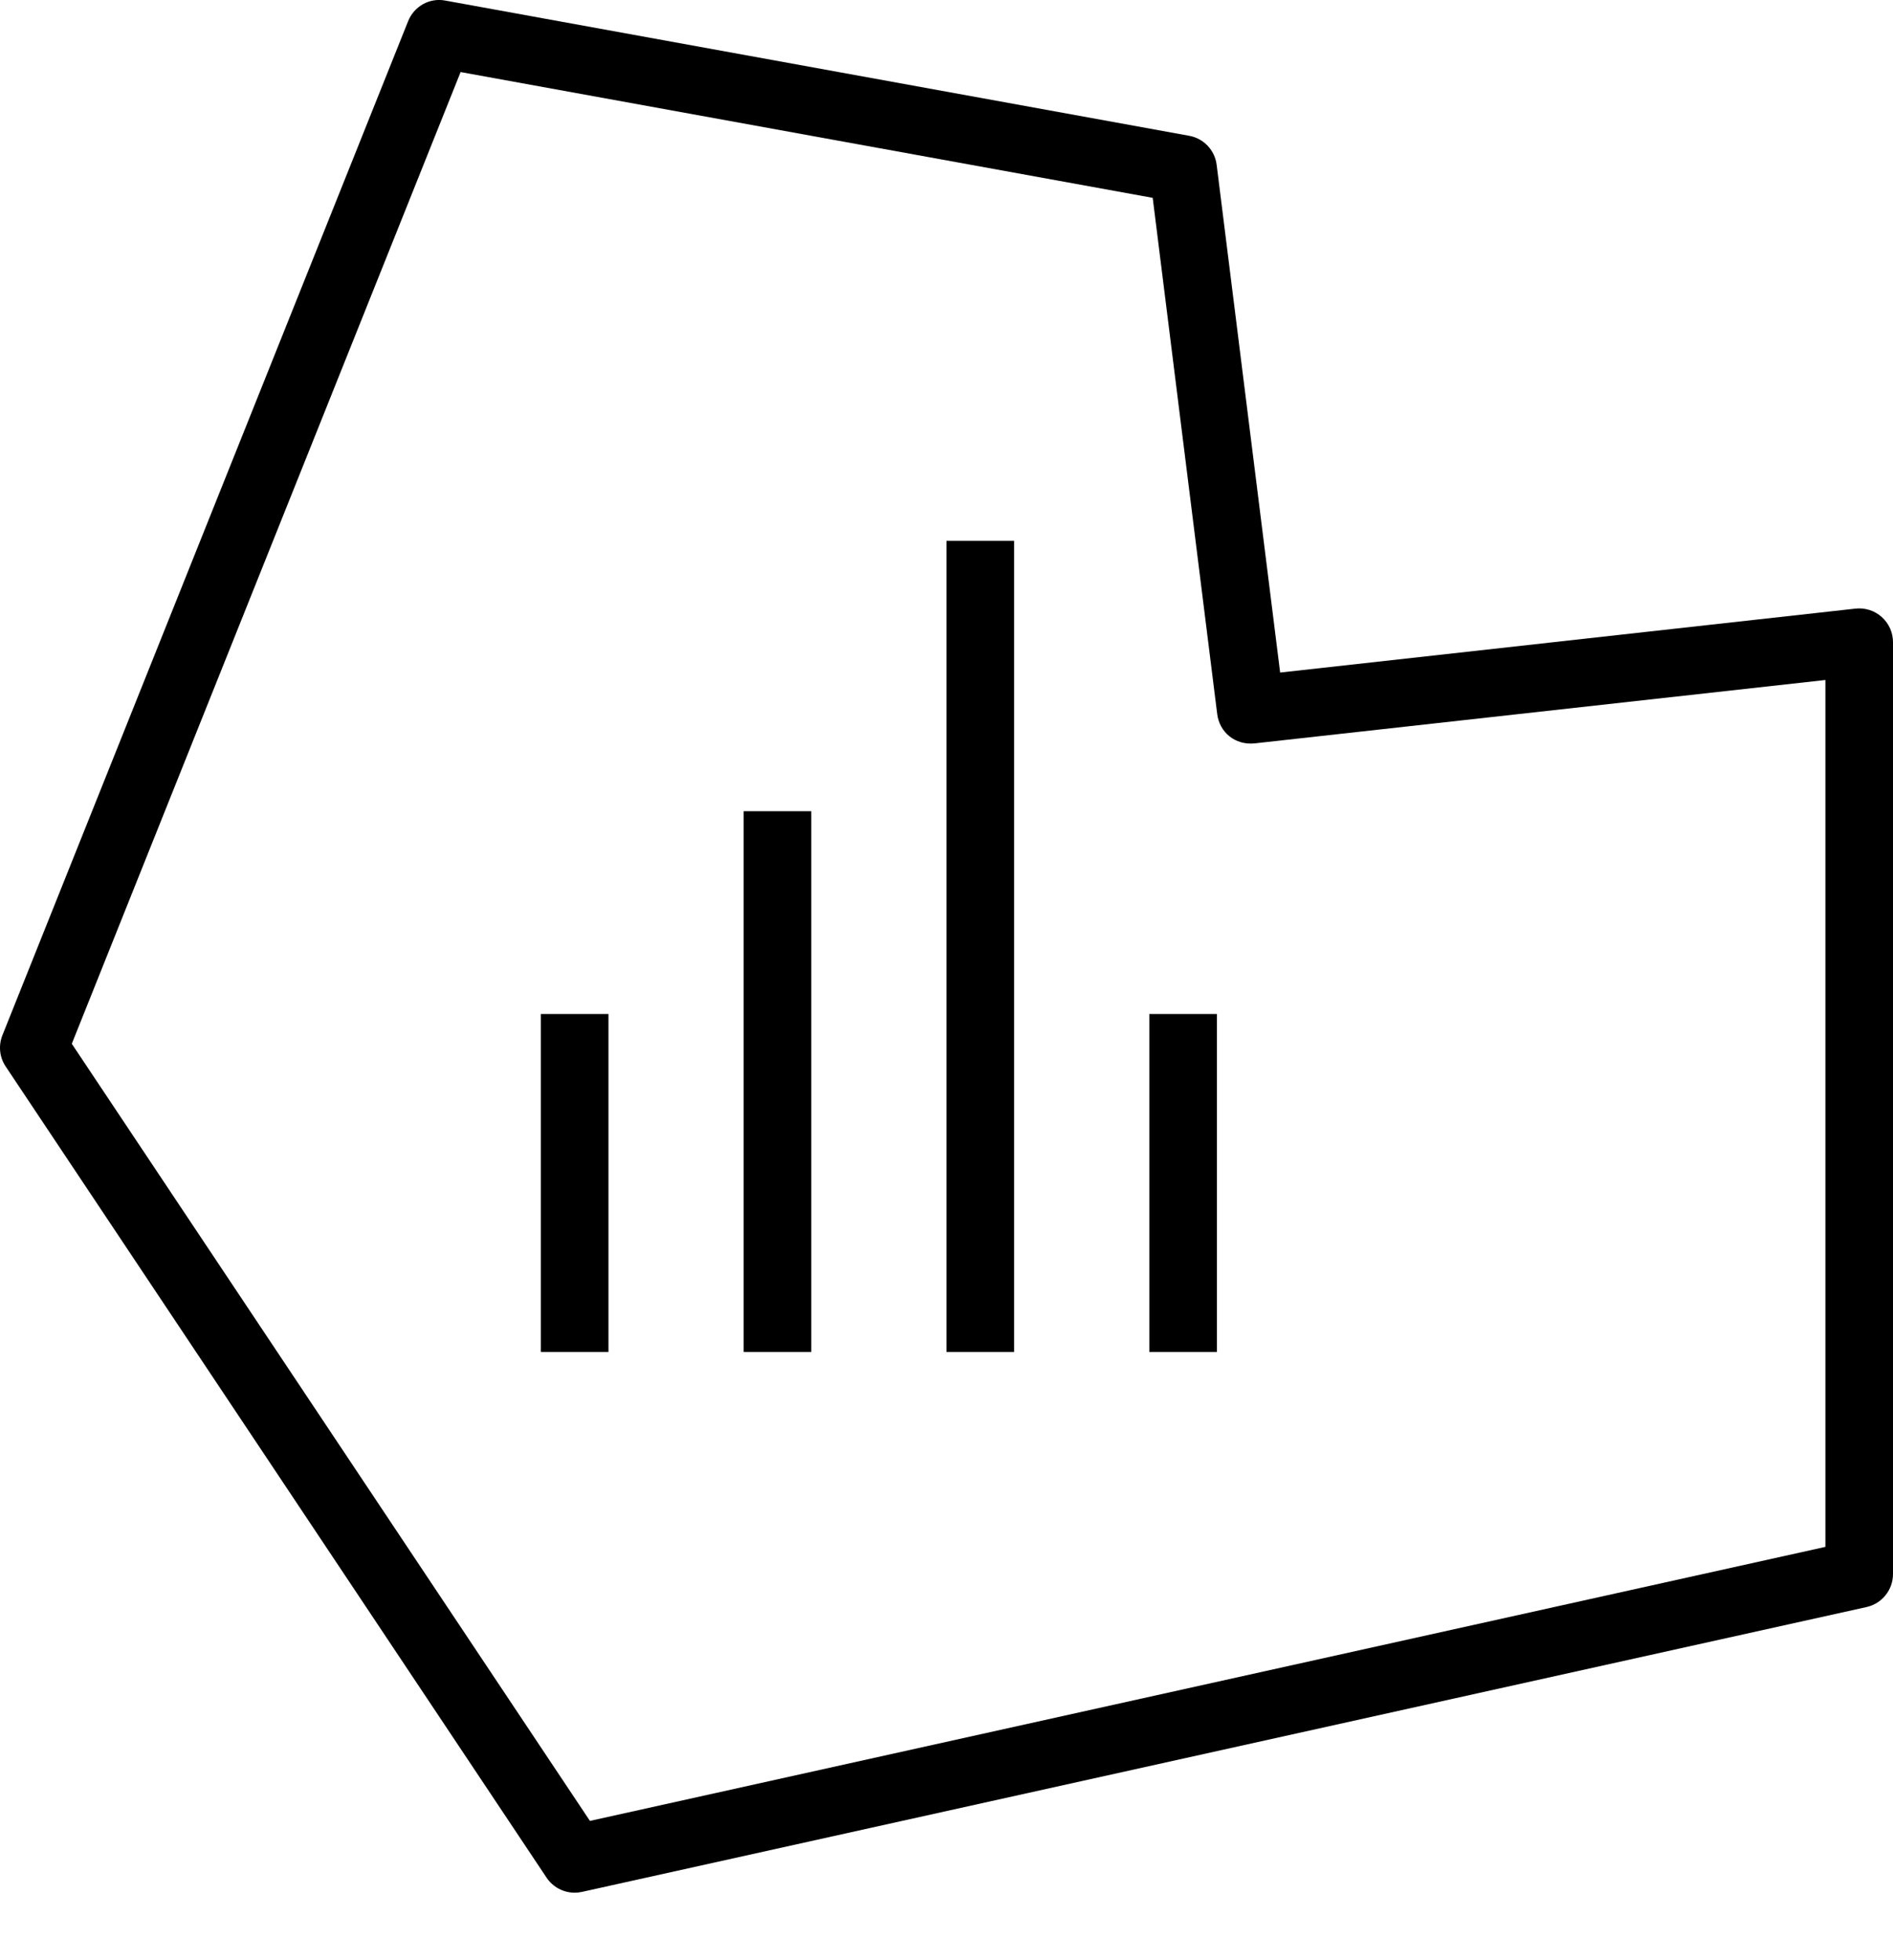 <svg width="28" height="29" viewBox="0 0 28 29" fill="none" xmlns="http://www.w3.org/2000/svg">
<path fill-rule="evenodd" clip-rule="evenodd" d="M8 20.001H9V15.001H8V20.001ZM17 20.001H18V15.001H17V20.001ZM14 20.001H15V8.001H14V20.001ZM11 20.001H12V12.001H11V20.001ZM27 22.885L8.726 26.939L1.062 15.442L6.813 1.066L17.05 2.927L18.004 10.563C18.038 10.834 18.269 11.027 18.556 10.998L27 10.06V22.885ZM27.833 9.128C27.728 9.033 27.584 8.988 27.445 9.004L18.935 9.95L17.996 2.439C17.969 2.222 17.805 2.048 17.59 2.009L6.59 0.009C6.353 -0.038 6.123 0.095 6.036 0.315L0.036 15.315C-0.025 15.468 -0.008 15.641 0.084 15.778L8.084 27.778C8.178 27.919 8.335 28.001 8.5 28.001C8.536 28.001 8.573 27.997 8.609 27.989L27.609 23.775C27.837 23.724 28 23.521 28 23.287V9.501C28 9.359 27.94 9.223 27.833 9.128Z" fill="currentColor"/>
</svg>
